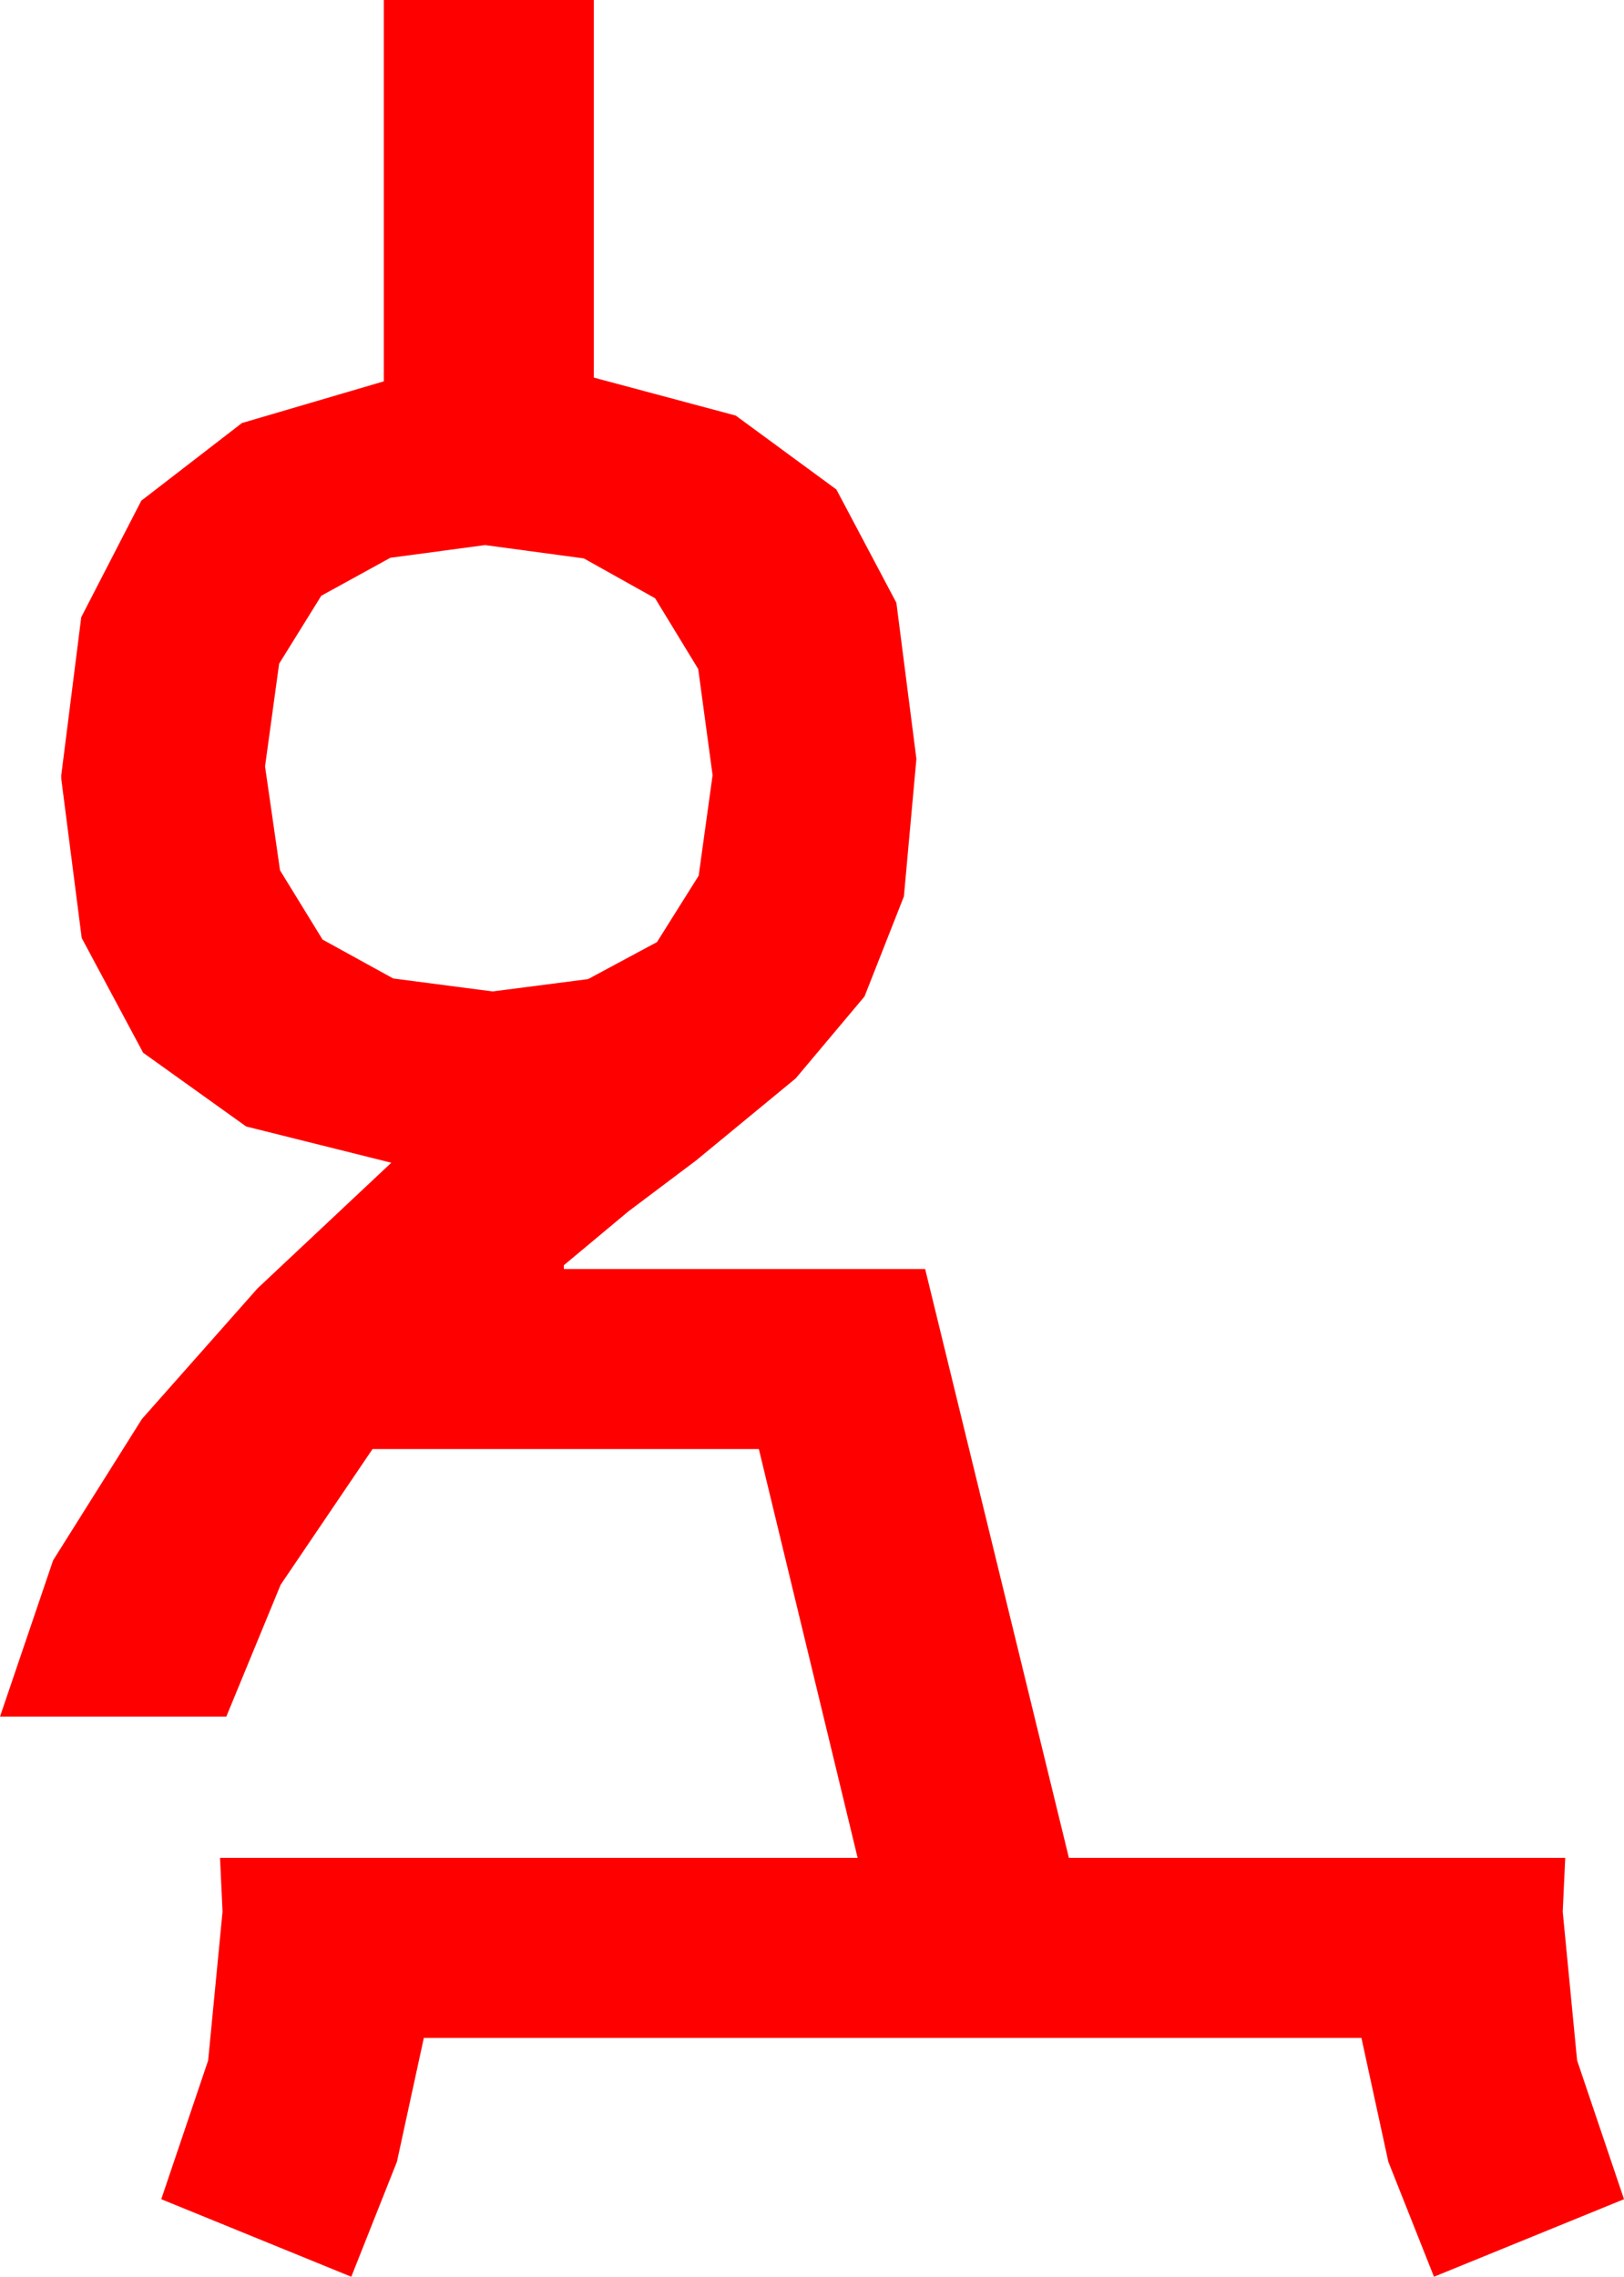 <?xml version="1.0" encoding="utf-8"?>
<!DOCTYPE svg PUBLIC "-//W3C//DTD SVG 1.1//EN" "http://www.w3.org/Graphics/SVG/1.1/DTD/svg11.dtd">
<svg width="38.057" height="53.35" xmlns="http://www.w3.org/2000/svg" xmlns:xlink="http://www.w3.org/1999/xlink" xmlns:xml="http://www.w3.org/XML/1998/namespace" version="1.1">
  <g>
    <g>
      <path style="fill:#FF0000;fill-opacity:1" d="M11.367,12.773L9.148,13.07 7.529,13.96 6.541,15.553 6.211,17.959 6.562,20.394 7.559,22.017 9.214,22.928 11.543,23.232 13.781,22.943 15.396,22.075 16.373,20.519 16.699,18.164 16.362,15.677 15.352,14.019 13.682,13.085 11.367,12.773z M8.994,0L13.916,0 13.916,8.848 17.241,9.738 19.6,11.47 21.006,14.125 21.475,17.783 21.182,21.006 20.259,23.35 18.647,25.269 16.318,27.188 14.722,28.389 13.213,29.648 13.213,29.736 21.68,29.736 25.049,43.535 36.68,43.535 36.621,44.795 36.958,48.281 38.057,51.533 33.604,53.35 32.534,50.654 31.904,47.754 9.932,47.754 9.302,50.654 8.232,53.35 3.779,51.533 4.878,48.281 5.215,44.795 5.156,43.535 20.098,43.535 17.783,33.955 8.73,33.955 6.577,37.134 5.303,40.225 0,40.225 1.245,36.562 3.325,33.252 6.035,30.19 9.17,27.246 5.768,26.396 3.354,24.668 1.915,21.98 1.436,18.252 1.436,18.164 1.904,14.462 3.311,11.733 5.669,9.913 8.994,8.936 8.994,0z" />
    </g>
  </g>
</svg>